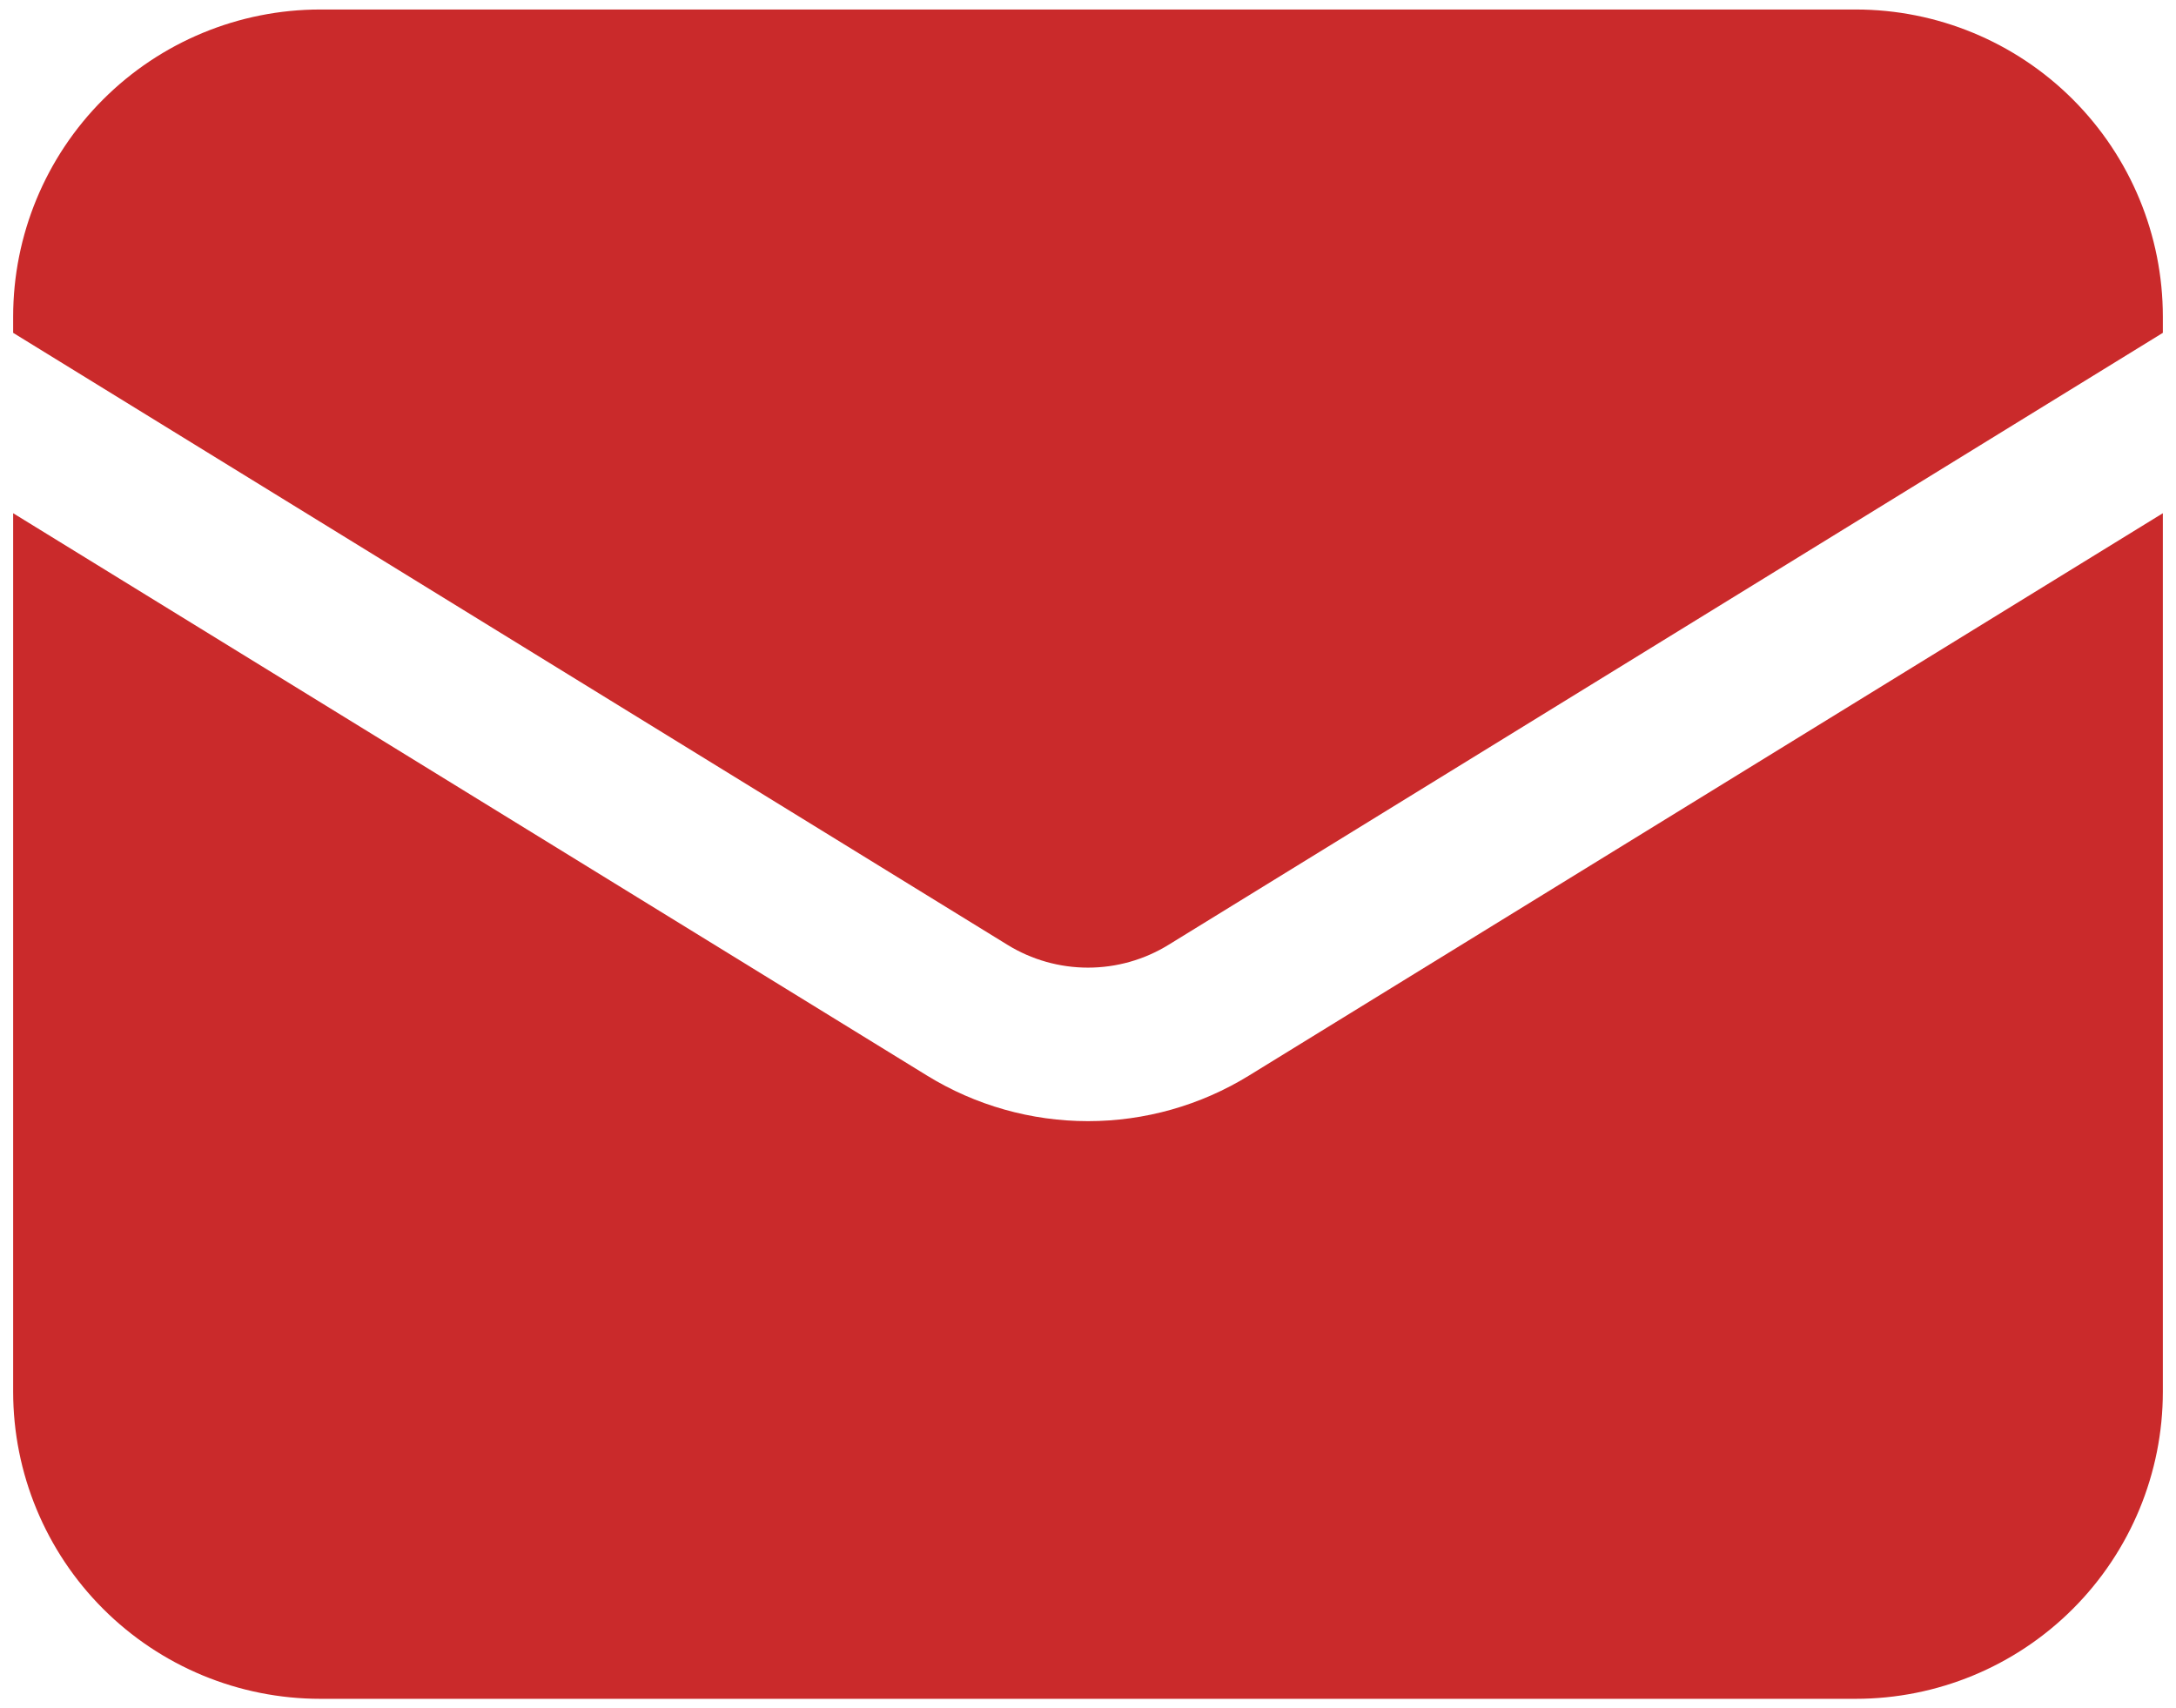 <svg width="93" height="73" viewBox="0 0 93 73" fill="none" xmlns="http://www.w3.org/2000/svg">
<path d="M0.562 21.931V59.469C0.562 62.95 1.945 66.288 4.407 68.749C6.868 71.211 10.207 72.594 13.688 72.594H79.312C82.793 72.594 86.132 71.211 88.593 68.749C91.055 66.288 92.438 62.95 92.438 59.469V21.931L53.377 45.963C51.309 47.236 48.928 47.909 46.5 47.909C44.072 47.909 41.691 47.236 39.623 45.963L0.562 21.931Z" fill="#CA2A2B"/>
<path d="M92.438 14.223V13.531C92.438 10.05 91.055 6.712 88.593 4.25C86.132 1.789 82.793 0.406 79.312 0.406H13.688C10.207 0.406 6.868 1.789 4.407 4.25C1.945 6.712 0.562 10.05 0.562 13.531V14.223L43.061 40.376C44.095 41.013 45.286 41.349 46.5 41.349C47.714 41.349 48.905 41.013 49.939 40.376L92.438 14.223Z" fill="#CA2A2B"/>
</svg>
